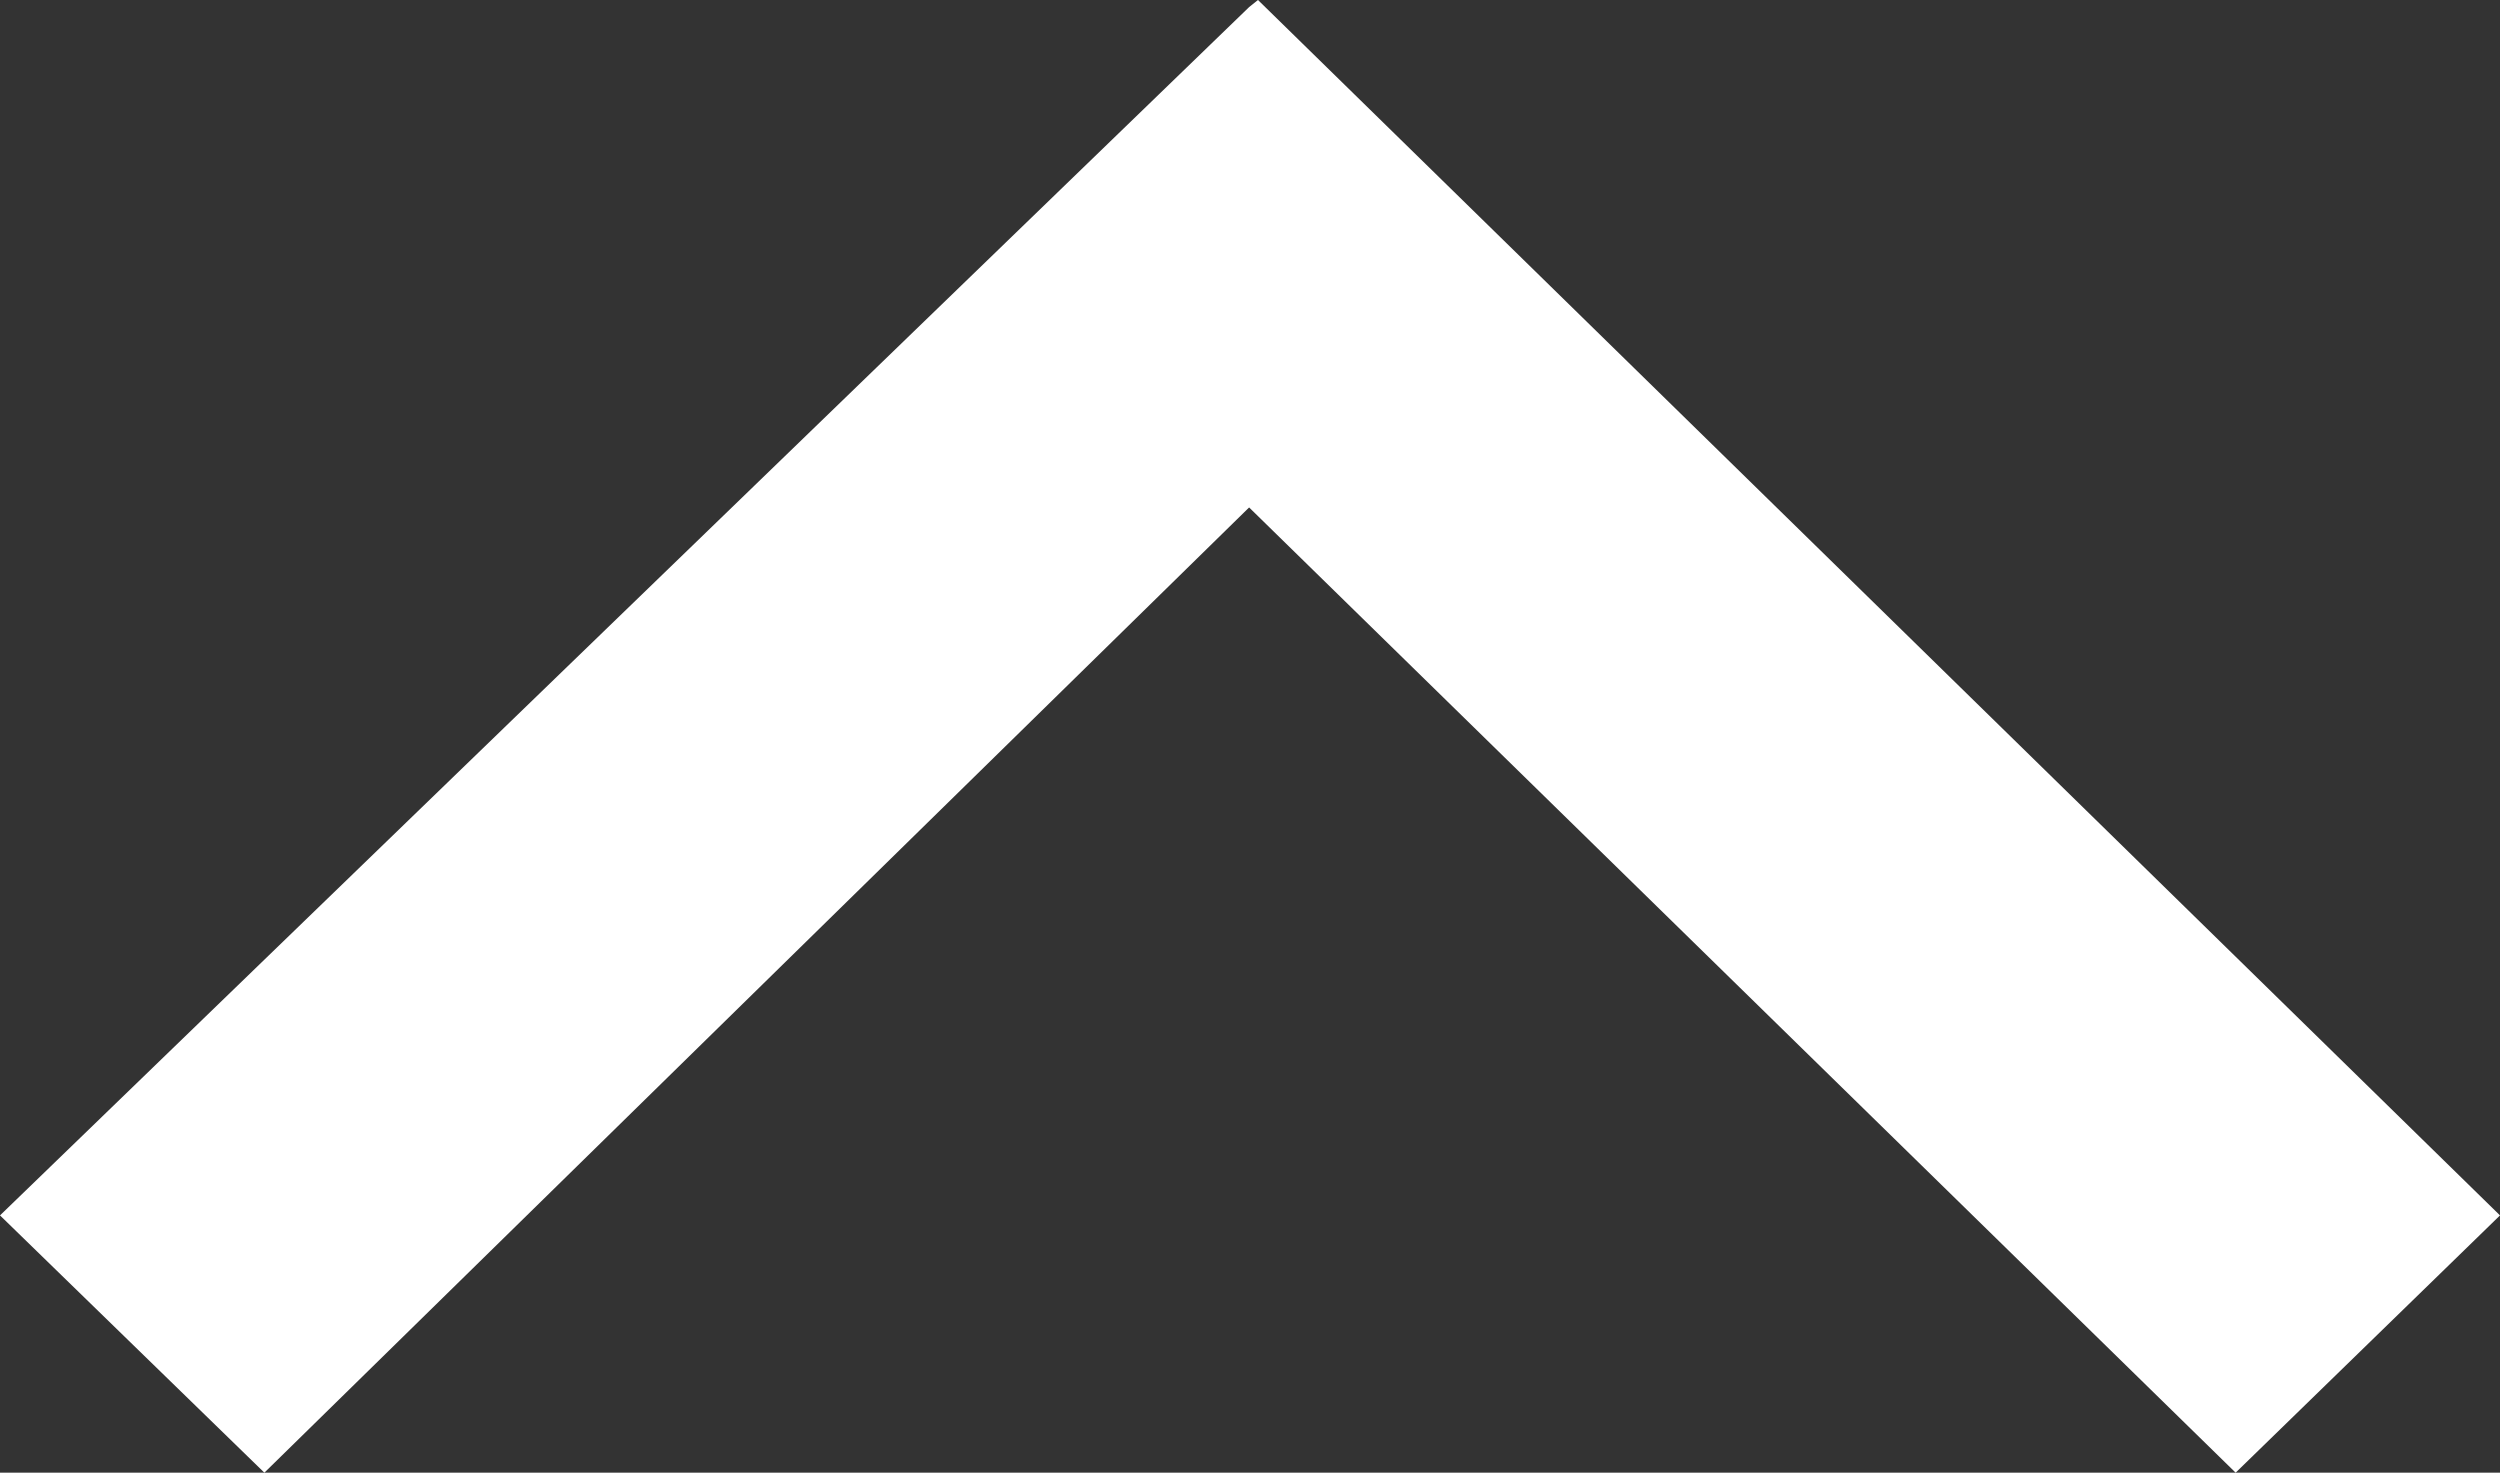 <?xml version="1.0" encoding="utf-8"?>
<!-- Generator: Adobe Illustrator 20.1.0, SVG Export Plug-In . SVG Version: 6.00 Build 0)  -->
<svg version="1.1" id="Фигура_5_копия_10_1_"
	 xmlns="http://www.w3.org/2000/svg" xmlns:xlink="http://www.w3.org/1999/xlink" x="0px" y="0px" viewBox="0 0 14.09 8.3"
	 style="enable-background:new 0 0 14.09 8.3;" xml:space="preserve">
<rect x="0" y="0" width="14.09" height="8.3" fill="#333333" stroke="none"/>
<style type="text/css">
	.st0{fill-rule:evenodd;clip-rule:evenodd;fill:#FFFFFF;}
</style>
<g id="Фигура_5_копия_10">
	<g>
		<polygon class="st0" points="7.09,0 7.04,0.04 0,6.85 1.49,8.3 7.04,2.86 12.6,8.3 14.09,6.85 		"/>
	</g>
</g>
</svg>

